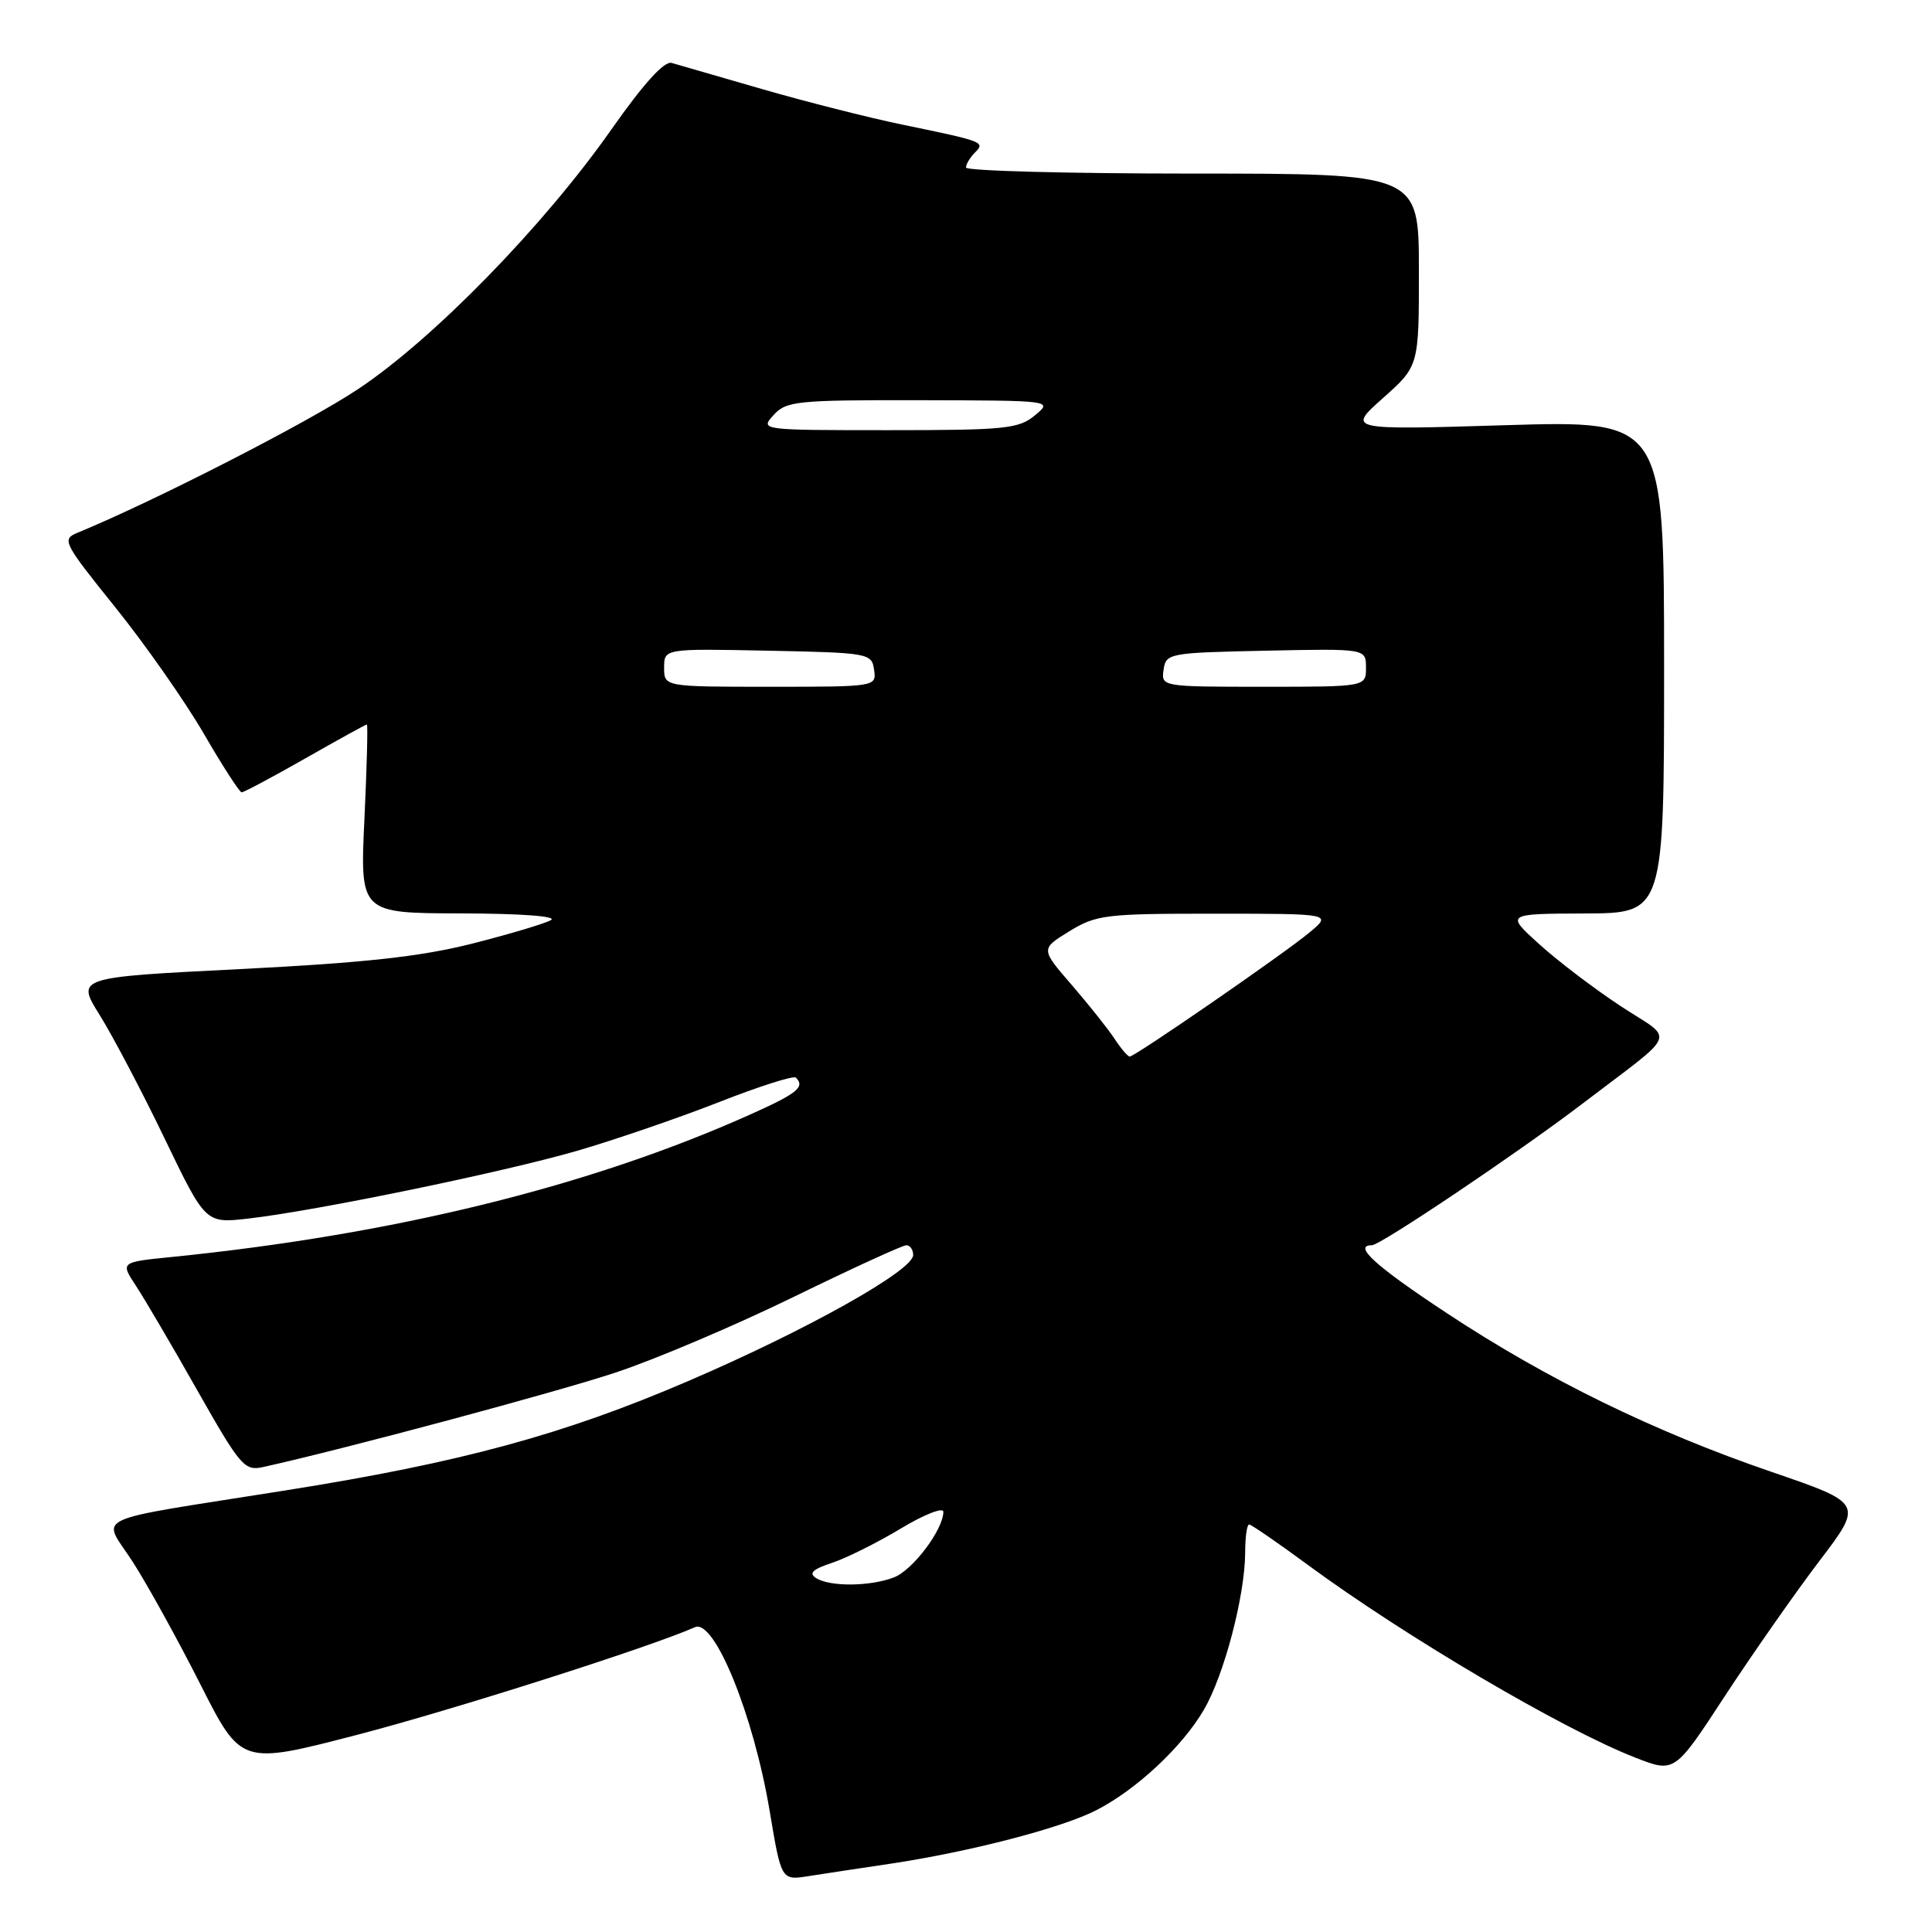<?xml version="1.0" encoding="UTF-8" standalone="no"?>
<!DOCTYPE svg PUBLIC "-//W3C//DTD SVG 1.1//EN" "http://www.w3.org/Graphics/SVG/1.1/DTD/svg11.dtd" >
<svg xmlns="http://www.w3.org/2000/svg" xmlns:xlink="http://www.w3.org/1999/xlink" version="1.1" viewBox="0 0 256 256">
 <g >
 <path fill="currentColor"
d=" M 118.00 246.95 C 128.51 245.37 140.62 242.23 145.21 239.89 C 150.52 237.19 156.63 231.50 159.51 226.57 C 162.20 221.99 164.96 211.46 164.99 205.75 C 164.99 203.69 165.23 202.00 165.51 202.00 C 165.79 202.00 169.28 204.40 173.26 207.33 C 186.19 216.85 207.10 229.16 216.70 232.90 C 221.90 234.93 221.90 234.93 228.57 224.71 C 232.25 219.10 237.87 211.06 241.07 206.85 C 246.89 199.20 246.89 199.20 234.73 195.03 C 219.12 189.68 204.96 182.75 191.62 173.94 C 182.23 167.74 179.22 165.00 181.79 165.00 C 182.91 165.00 201.12 152.76 209.50 146.38 C 222.65 136.35 221.97 138.06 214.75 133.32 C 211.29 131.04 206.44 127.36 203.98 125.13 C 199.50 121.08 199.50 121.08 210.00 121.04 C 220.50 121.00 220.50 121.00 220.50 88.35 C 220.50 55.71 220.50 55.71 199.50 56.34 C 178.50 56.98 178.50 56.98 183.26 52.74 C 188.02 48.50 188.02 48.50 188.01 35.75 C 188.00 23.00 188.00 23.00 158.00 23.00 C 141.50 23.00 128.00 22.64 128.00 22.20 C 128.00 21.76 128.53 20.87 129.17 20.23 C 130.58 18.82 130.40 18.75 119.50 16.50 C 115.10 15.59 106.78 13.48 101.00 11.81 C 95.22 10.14 89.83 8.58 89.00 8.34 C 88.01 8.06 85.30 11.05 81.00 17.17 C 72.04 29.94 57.40 44.94 47.46 51.55 C 40.78 56.00 20.52 66.37 10.28 70.59 C 8.15 71.46 8.36 71.87 15.30 80.50 C 19.28 85.45 24.55 92.99 27.02 97.24 C 29.48 101.49 31.74 104.98 32.02 104.99 C 32.31 104.99 36.10 102.97 40.44 100.50 C 44.79 98.02 48.46 96.00 48.61 96.00 C 48.76 96.00 48.61 101.62 48.29 108.50 C 47.70 121.00 47.70 121.00 61.10 121.03 C 69.08 121.05 73.89 121.41 73.00 121.92 C 72.17 122.39 67.45 123.80 62.50 125.05 C 55.68 126.77 48.24 127.58 31.79 128.41 C 10.09 129.50 10.09 129.50 13.21 134.50 C 14.93 137.25 18.79 144.59 21.79 150.81 C 27.23 162.11 27.23 162.11 32.87 161.47 C 41.84 160.45 66.68 155.33 76.50 152.48 C 81.45 151.04 89.87 148.15 95.21 146.06 C 100.55 143.96 105.16 142.49 105.46 142.79 C 106.71 144.04 105.65 144.89 99.25 147.75 C 78.04 157.23 52.17 163.59 22.73 166.56 C 15.95 167.24 15.95 167.24 18.01 170.37 C 19.14 172.09 22.81 178.33 26.15 184.24 C 31.86 194.31 32.40 194.94 34.87 194.39 C 45.67 192.00 73.73 184.47 81.57 181.87 C 86.83 180.13 97.44 175.62 105.16 171.85 C 112.88 168.08 119.60 165.00 120.10 165.00 C 120.59 165.00 121.00 165.59 121.00 166.30 C 121.00 168.35 106.84 176.28 91.14 183.02 C 74.64 190.11 61.05 193.80 37.88 197.48 C 11.10 201.74 13.51 200.60 17.62 207.00 C 19.56 210.03 23.58 217.31 26.55 223.18 C 31.95 233.86 31.95 233.86 47.22 229.90 C 59.94 226.60 86.06 218.28 92.09 215.61 C 94.66 214.47 99.86 227.26 101.99 240.00 C 103.54 249.22 103.51 249.17 107.24 248.58 C 109.03 248.30 113.88 247.56 118.00 246.95 Z  M 108.13 209.10 C 107.12 208.46 107.69 207.93 110.24 207.09 C 112.16 206.45 116.26 204.41 119.36 202.54 C 122.46 200.67 125.00 199.68 125.00 200.32 C 124.99 202.69 120.93 208.08 118.43 209.02 C 115.27 210.23 109.97 210.27 108.13 209.10 Z  M 147.68 137.64 C 146.83 136.34 144.28 133.14 142.01 130.51 C 137.88 125.74 137.88 125.74 141.69 123.40 C 145.26 121.21 146.49 121.06 161.00 121.07 C 176.50 121.07 176.50 121.07 173.50 123.57 C 170.10 126.40 150.39 140.00 149.69 140.00 C 149.44 140.00 148.53 138.94 147.68 137.64 Z  M 88.00 88.47 C 88.00 85.94 88.00 85.94 101.75 86.22 C 115.15 86.49 115.51 86.56 115.82 88.75 C 116.14 90.99 116.09 91.00 102.07 91.00 C 88.00 91.00 88.00 91.00 88.00 88.47 Z  M 154.18 88.75 C 154.49 86.56 154.87 86.49 167.75 86.22 C 181.00 85.94 181.00 85.94 181.00 88.47 C 181.00 91.00 181.00 91.00 167.43 91.00 C 153.93 91.00 153.86 90.99 154.18 88.75 Z  M 102.50 55.00 C 104.18 53.14 105.56 53.00 121.90 53.03 C 139.50 53.07 139.50 53.07 137.14 55.03 C 134.99 56.82 133.22 57.00 117.73 57.00 C 100.75 57.00 100.70 56.99 102.50 55.00 Z "/>
</g>
</svg>